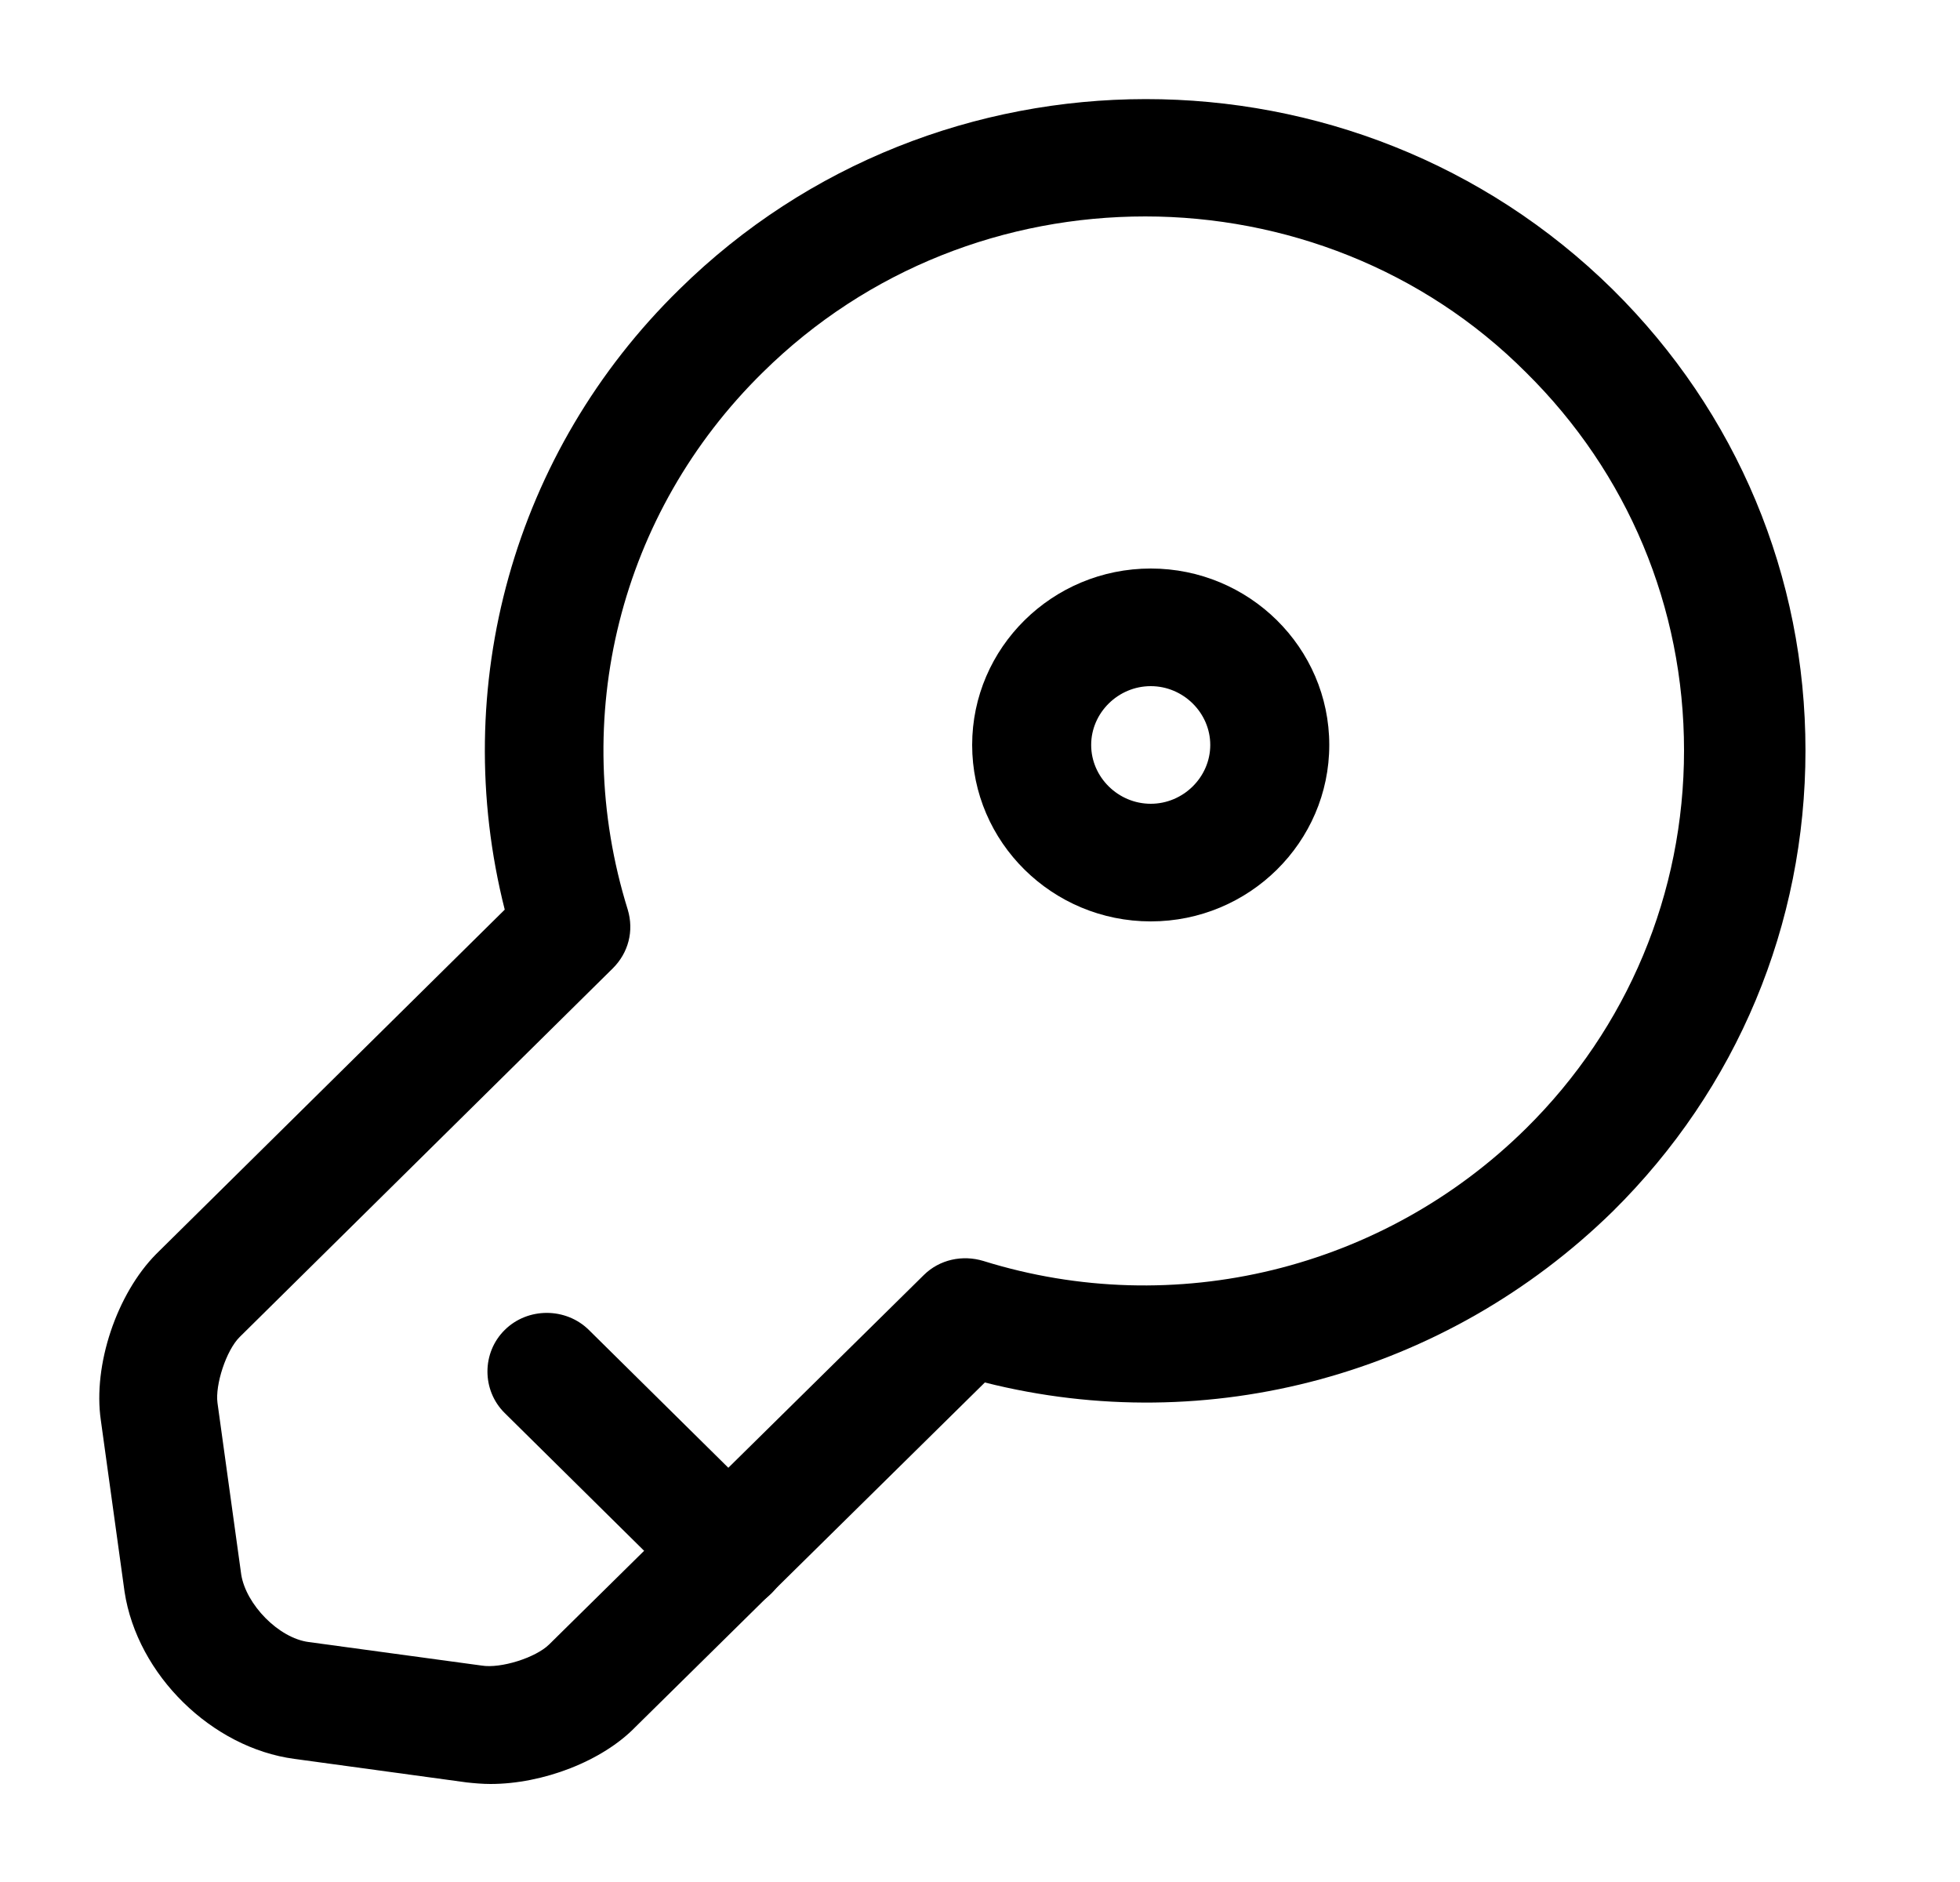 <svg width="25" height="24" viewBox="0 0 25 24" fill="none" xmlns="http://www.w3.org/2000/svg">
<path d="M6.256 22.75C6.154 22.75 6.043 22.74 5.952 22.73L3.755 22.43C2.703 22.29 1.751 21.36 1.589 20.3L1.286 18.11C1.184 17.41 1.488 16.5 1.994 15.99L6.438 11.6C5.719 8.76 6.549 5.76 8.665 3.69C11.944 0.46 17.279 0.45 20.569 3.69C22.158 5.26 23.029 7.35 23.029 9.57C23.029 11.79 22.158 13.88 20.569 15.45C18.443 17.53 15.416 18.35 12.562 17.63L8.108 22.02C7.683 22.46 6.924 22.75 6.256 22.75ZM14.607 2.76C12.835 2.76 11.074 3.42 9.728 4.75C7.906 6.54 7.248 9.16 8.007 11.6C8.088 11.87 8.017 12.15 7.815 12.35L3.057 17.05C2.885 17.22 2.743 17.66 2.774 17.89L3.077 20.08C3.138 20.46 3.553 20.89 3.938 20.94L6.144 21.24C6.387 21.28 6.833 21.14 7.005 20.97L11.783 16.26C11.985 16.06 12.278 16 12.542 16.08C14.981 16.84 17.643 16.19 19.465 14.39C20.761 13.11 21.48 11.39 21.48 9.57C21.48 7.74 20.761 6.03 19.465 4.75C18.149 3.43 16.378 2.76 14.607 2.76Z" fill="black"/>
<path d="M9.303 20.54C9.11 20.54 8.918 20.47 8.766 20.32L6.438 18.02C6.144 17.73 6.144 17.25 6.438 16.96C6.731 16.67 7.217 16.67 7.511 16.96L9.839 19.26C10.133 19.55 10.133 20.03 9.839 20.32C9.687 20.47 9.495 20.54 9.303 20.54Z" fill="black"/>
<path d="M14.678 11.75C13.422 11.75 12.4 10.74 12.4 9.5C12.4 8.26 13.422 7.25 14.678 7.25C15.933 7.25 16.955 8.26 16.955 9.5C16.955 10.74 15.933 11.75 14.678 11.75ZM14.678 8.75C14.262 8.75 13.918 9.09 13.918 9.5C13.918 9.91 14.262 10.25 14.678 10.25C15.093 10.25 15.437 9.91 15.437 9.5C15.437 9.09 15.093 8.75 14.678 8.75Z" fill="black"/>
</svg>

